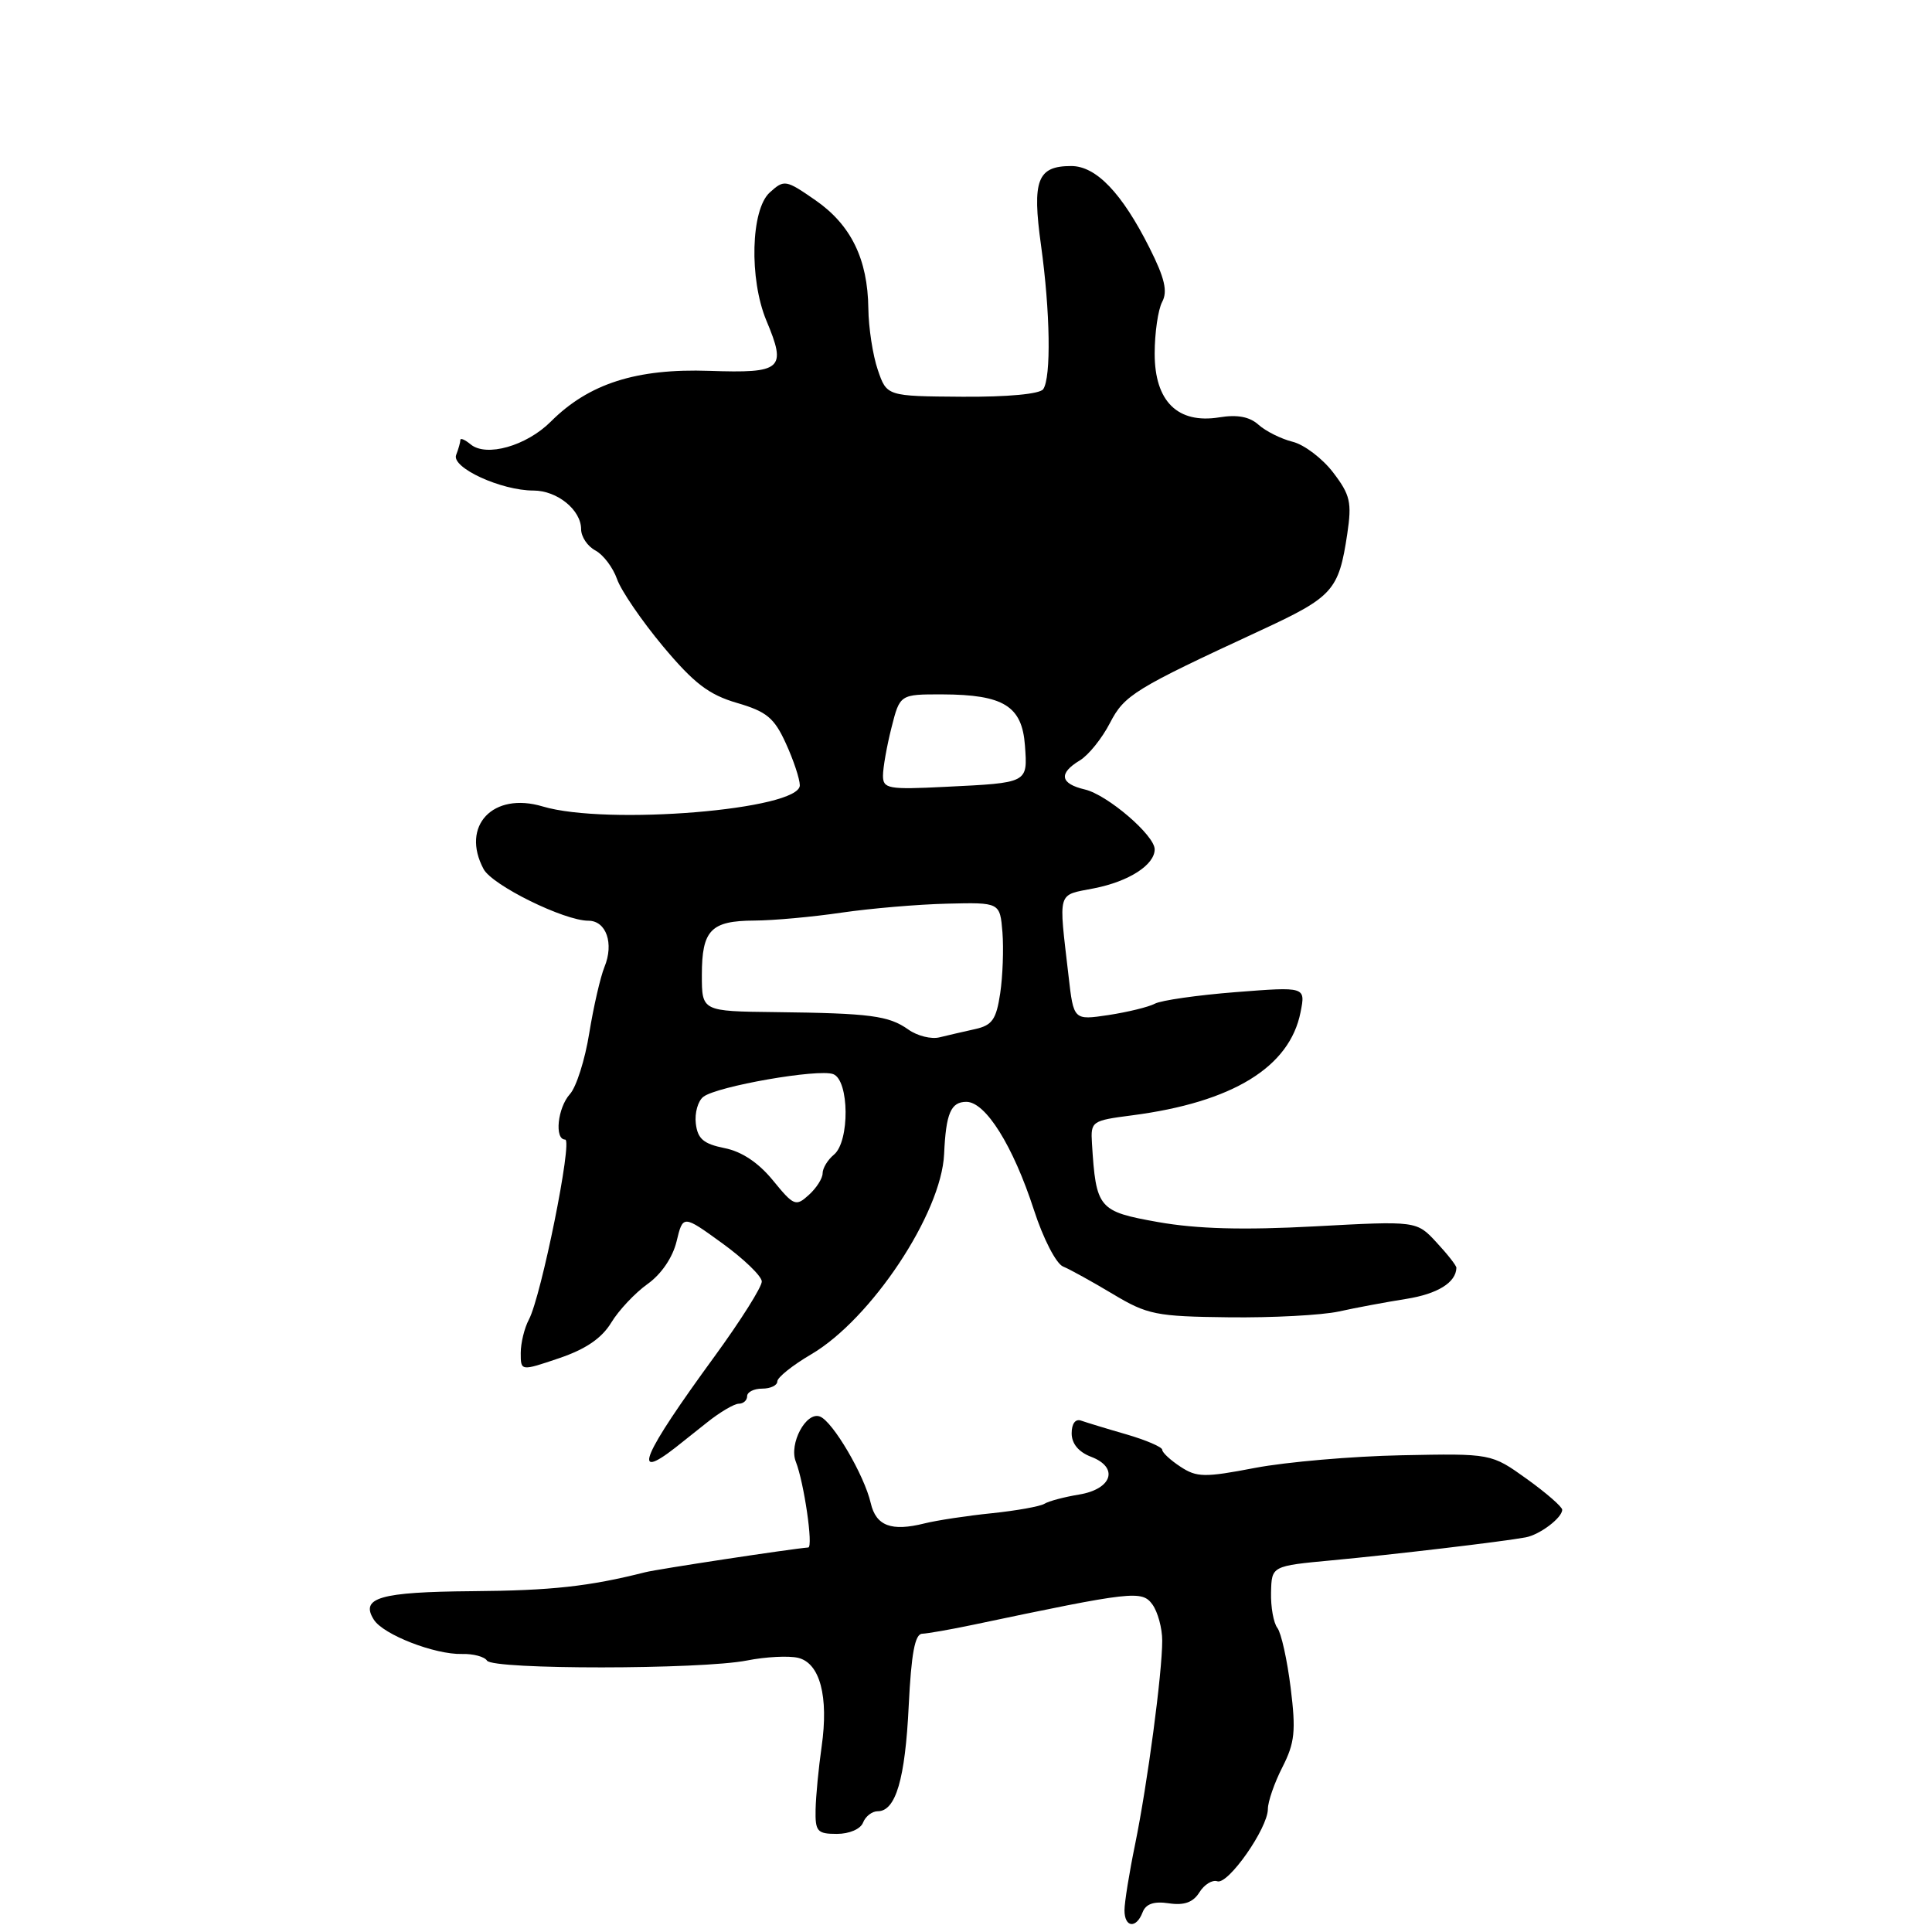 <?xml version="1.0" encoding="UTF-8" standalone="no"?>
<!DOCTYPE svg PUBLIC "-//W3C//DTD SVG 1.1//EN" "http://www.w3.org/Graphics/SVG/1.1/DTD/svg11.dtd" >
<svg xmlns="http://www.w3.org/2000/svg" xmlns:xlink="http://www.w3.org/1999/xlink" version="1.1" viewBox="0 0 256 256">
 <g >
 <path fill="currentColor"
d=" M 151.40 253.39 C 151.83 252.27 152.90 251.90 154.89 252.20 C 156.92 252.50 158.10 252.07 158.93 250.74 C 159.57 249.71 160.64 249.05 161.30 249.28 C 162.73 249.77 167.99 242.26 168.00 239.71 C 168.00 238.73 168.87 236.22 169.93 234.15 C 171.57 230.92 171.73 229.38 171.02 223.65 C 170.56 219.95 169.77 216.38 169.26 215.71 C 168.75 215.05 168.37 212.93 168.42 211.00 C 168.50 207.50 168.50 207.50 176.50 206.75 C 184.55 206.00 199.09 204.28 202.15 203.71 C 204.02 203.37 207.00 201.12 207.00 200.05 C 207.00 199.66 204.89 197.82 202.30 195.96 C 197.60 192.59 197.60 192.59 185.70 192.83 C 179.16 192.96 170.44 193.72 166.32 194.50 C 159.61 195.79 158.58 195.77 156.42 194.35 C 155.09 193.48 154.00 192.47 154.00 192.10 C 154.00 191.74 151.86 190.82 149.25 190.06 C 146.64 189.31 143.94 188.48 143.25 188.24 C 142.50 187.97 142.00 188.64 142.00 189.92 C 142.00 191.29 142.92 192.40 144.57 193.03 C 148.30 194.45 147.37 197.32 142.96 198.04 C 141.02 198.36 138.97 198.90 138.39 199.26 C 137.82 199.61 134.69 200.17 131.43 200.51 C 128.17 200.84 124.15 201.45 122.50 201.86 C 118.11 202.96 116.08 202.19 115.38 199.18 C 114.53 195.47 110.35 188.35 108.65 187.70 C 106.82 186.99 104.51 191.31 105.45 193.68 C 106.54 196.45 107.78 204.99 107.10 205.05 C 104.81 205.23 87.11 207.92 85.50 208.33 C 78.06 210.21 73.09 210.76 62.58 210.84 C 50.32 210.94 47.69 211.71 49.54 214.62 C 50.78 216.60 57.63 219.26 61.22 219.16 C 62.71 219.12 64.20 219.52 64.53 220.04 C 65.27 221.25 92.89 221.23 99.00 220.02 C 101.47 219.53 104.51 219.38 105.75 219.67 C 108.65 220.37 109.82 224.78 108.87 231.44 C 108.47 234.22 108.11 237.96 108.07 239.75 C 108.01 242.68 108.28 243.00 110.89 243.00 C 112.54 243.00 114.03 242.36 114.36 241.50 C 114.68 240.68 115.55 240.00 116.30 240.00 C 118.69 240.00 119.94 235.76 120.41 226.01 C 120.75 219.11 121.23 216.51 122.19 216.48 C 122.91 216.45 125.97 215.92 129.00 215.28 C 150.09 210.84 151.31 210.70 152.70 212.60 C 153.41 213.58 154.00 215.74 154.00 217.39 C 154.00 221.70 152.05 236.33 150.41 244.37 C 149.63 248.15 149.00 252.09 149.00 253.12 C 149.00 255.42 150.56 255.59 151.40 253.39 Z  M 89.50 191.81 C 90.05 191.38 91.91 189.90 93.64 188.52 C 95.37 187.13 97.29 186.00 97.89 186.00 C 98.50 186.00 99.00 185.55 99.00 185.00 C 99.00 184.45 99.90 184.00 101.00 184.00 C 102.10 184.00 103.00 183.57 103.00 183.04 C 103.00 182.52 105.02 180.90 107.48 179.46 C 115.44 174.79 124.74 160.79 125.10 152.92 C 125.34 147.52 125.99 146.00 128.05 146.00 C 130.60 146.00 134.24 151.83 137.00 160.32 C 138.22 164.10 139.94 167.44 140.86 167.82 C 141.76 168.19 144.73 169.83 147.45 171.46 C 152.04 174.21 153.17 174.44 162.85 174.55 C 168.59 174.62 175.14 174.27 177.40 173.78 C 179.65 173.28 183.68 172.53 186.34 172.11 C 190.49 171.45 192.93 169.94 192.98 167.99 C 192.99 167.71 191.81 166.20 190.35 164.63 C 187.71 161.77 187.71 161.77 174.22 162.50 C 164.69 163.01 158.60 162.84 153.45 161.93 C 145.54 160.52 145.23 160.16 144.69 151.50 C 144.51 148.58 144.66 148.48 150.00 147.79 C 163.30 146.06 170.89 141.42 172.33 134.12 C 173.00 130.74 173.00 130.74 163.76 131.46 C 158.68 131.86 153.84 132.55 153.01 133.00 C 152.18 133.44 149.42 134.11 146.88 134.50 C 142.26 135.19 142.26 135.19 141.59 129.34 C 140.26 117.82 140.01 118.69 145.00 117.70 C 149.60 116.79 153.00 114.60 153.00 112.54 C 153.00 110.68 146.73 105.31 143.75 104.61 C 140.47 103.84 140.23 102.48 143.08 100.76 C 144.23 100.07 146.03 97.83 147.08 95.79 C 148.99 92.09 150.33 91.27 167.00 83.55 C 176.65 79.08 177.39 78.26 178.52 70.74 C 179.14 66.57 178.92 65.58 176.65 62.61 C 175.24 60.76 172.82 58.92 171.29 58.54 C 169.76 58.16 167.72 57.14 166.77 56.29 C 165.59 55.22 163.96 54.91 161.57 55.30 C 156.05 56.19 153.00 53.19 153.00 46.86 C 153.00 44.12 153.45 41.03 153.99 40.01 C 154.74 38.61 154.34 36.86 152.31 32.83 C 148.66 25.57 145.24 22.00 141.94 22.00 C 137.45 22.00 136.74 23.86 137.94 32.50 C 139.16 41.31 139.30 50.02 138.23 51.57 C 137.79 52.21 133.53 52.61 127.50 52.57 C 117.50 52.50 117.50 52.50 116.31 49.00 C 115.65 47.08 115.09 43.42 115.06 40.87 C 114.98 34.33 112.76 29.80 108.05 26.53 C 104.11 23.80 103.91 23.77 101.99 25.51 C 99.49 27.78 99.25 36.96 101.55 42.48 C 104.26 48.94 103.65 49.47 93.99 49.14 C 84.32 48.81 78.02 50.83 72.99 55.86 C 69.76 59.09 64.43 60.60 62.36 58.88 C 61.61 58.26 61.00 58.00 61.00 58.30 C 61.00 58.59 60.75 59.49 60.44 60.29 C 59.80 61.97 66.40 65.00 70.69 65.00 C 73.83 65.00 77.00 67.57 77.00 70.12 C 77.00 71.12 77.85 72.39 78.89 72.94 C 79.94 73.50 81.22 75.20 81.76 76.73 C 82.29 78.25 85.03 82.26 87.85 85.64 C 91.96 90.55 93.92 92.05 97.65 93.14 C 101.59 94.29 102.59 95.12 104.13 98.50 C 105.14 100.70 105.97 103.20 105.98 104.05 C 106.02 107.29 80.40 109.40 71.91 106.86 C 65.32 104.88 61.02 109.44 64.08 115.16 C 65.23 117.31 74.75 122.00 77.96 122.00 C 80.33 122.00 81.38 125.01 80.09 128.14 C 79.56 129.44 78.65 133.38 78.08 136.89 C 77.52 140.41 76.36 144.05 75.52 144.97 C 73.88 146.79 73.44 151.00 74.89 151.00 C 75.91 151.00 71.72 171.78 70.08 174.85 C 69.49 175.96 69.00 177.95 69.00 179.28 C 69.00 181.69 69.00 181.69 74.08 179.97 C 77.60 178.78 79.73 177.33 80.99 175.26 C 81.98 173.62 84.15 171.32 85.80 170.14 C 87.63 168.84 89.13 166.63 89.65 164.49 C 90.50 160.97 90.50 160.97 95.69 164.73 C 98.55 166.80 100.91 169.08 100.94 169.79 C 100.98 170.49 98.14 174.99 94.64 179.79 C 85.13 192.82 83.59 196.42 89.50 191.81 Z  M 102.42 156.41 C 100.51 154.07 98.29 152.58 96.00 152.13 C 93.22 151.57 92.44 150.90 92.20 148.88 C 92.03 147.48 92.48 145.88 93.20 145.33 C 95.01 143.93 108.47 141.58 110.41 142.33 C 112.54 143.14 112.61 151.25 110.50 153.00 C 109.67 153.68 109.00 154.80 109.00 155.47 C 109.00 156.14 108.18 157.43 107.17 158.34 C 105.45 159.90 105.18 159.79 102.42 156.41 Z  M 120.36 136.42 C 117.76 134.58 115.36 134.26 102.75 134.11 C 93.00 134.00 93.00 134.00 93.00 129.20 C 93.00 123.24 94.19 122.01 99.95 121.98 C 102.45 121.97 107.65 121.50 111.50 120.93 C 115.35 120.37 121.65 119.83 125.50 119.74 C 132.50 119.57 132.50 119.57 132.83 123.54 C 133.00 125.72 132.87 129.36 132.53 131.63 C 132.01 135.09 131.47 135.86 129.21 136.36 C 127.72 136.69 125.60 137.18 124.50 137.45 C 123.40 137.73 121.54 137.26 120.36 136.42 Z  M 117.00 102.78 C 117.00 101.74 117.50 98.89 118.12 96.44 C 119.24 92.00 119.24 92.00 124.87 92.01 C 132.98 92.04 135.43 93.55 135.81 98.78 C 136.17 103.78 136.29 103.72 125.25 104.26 C 117.68 104.64 117.00 104.51 117.00 102.78 Z "/>
</g>
</svg>